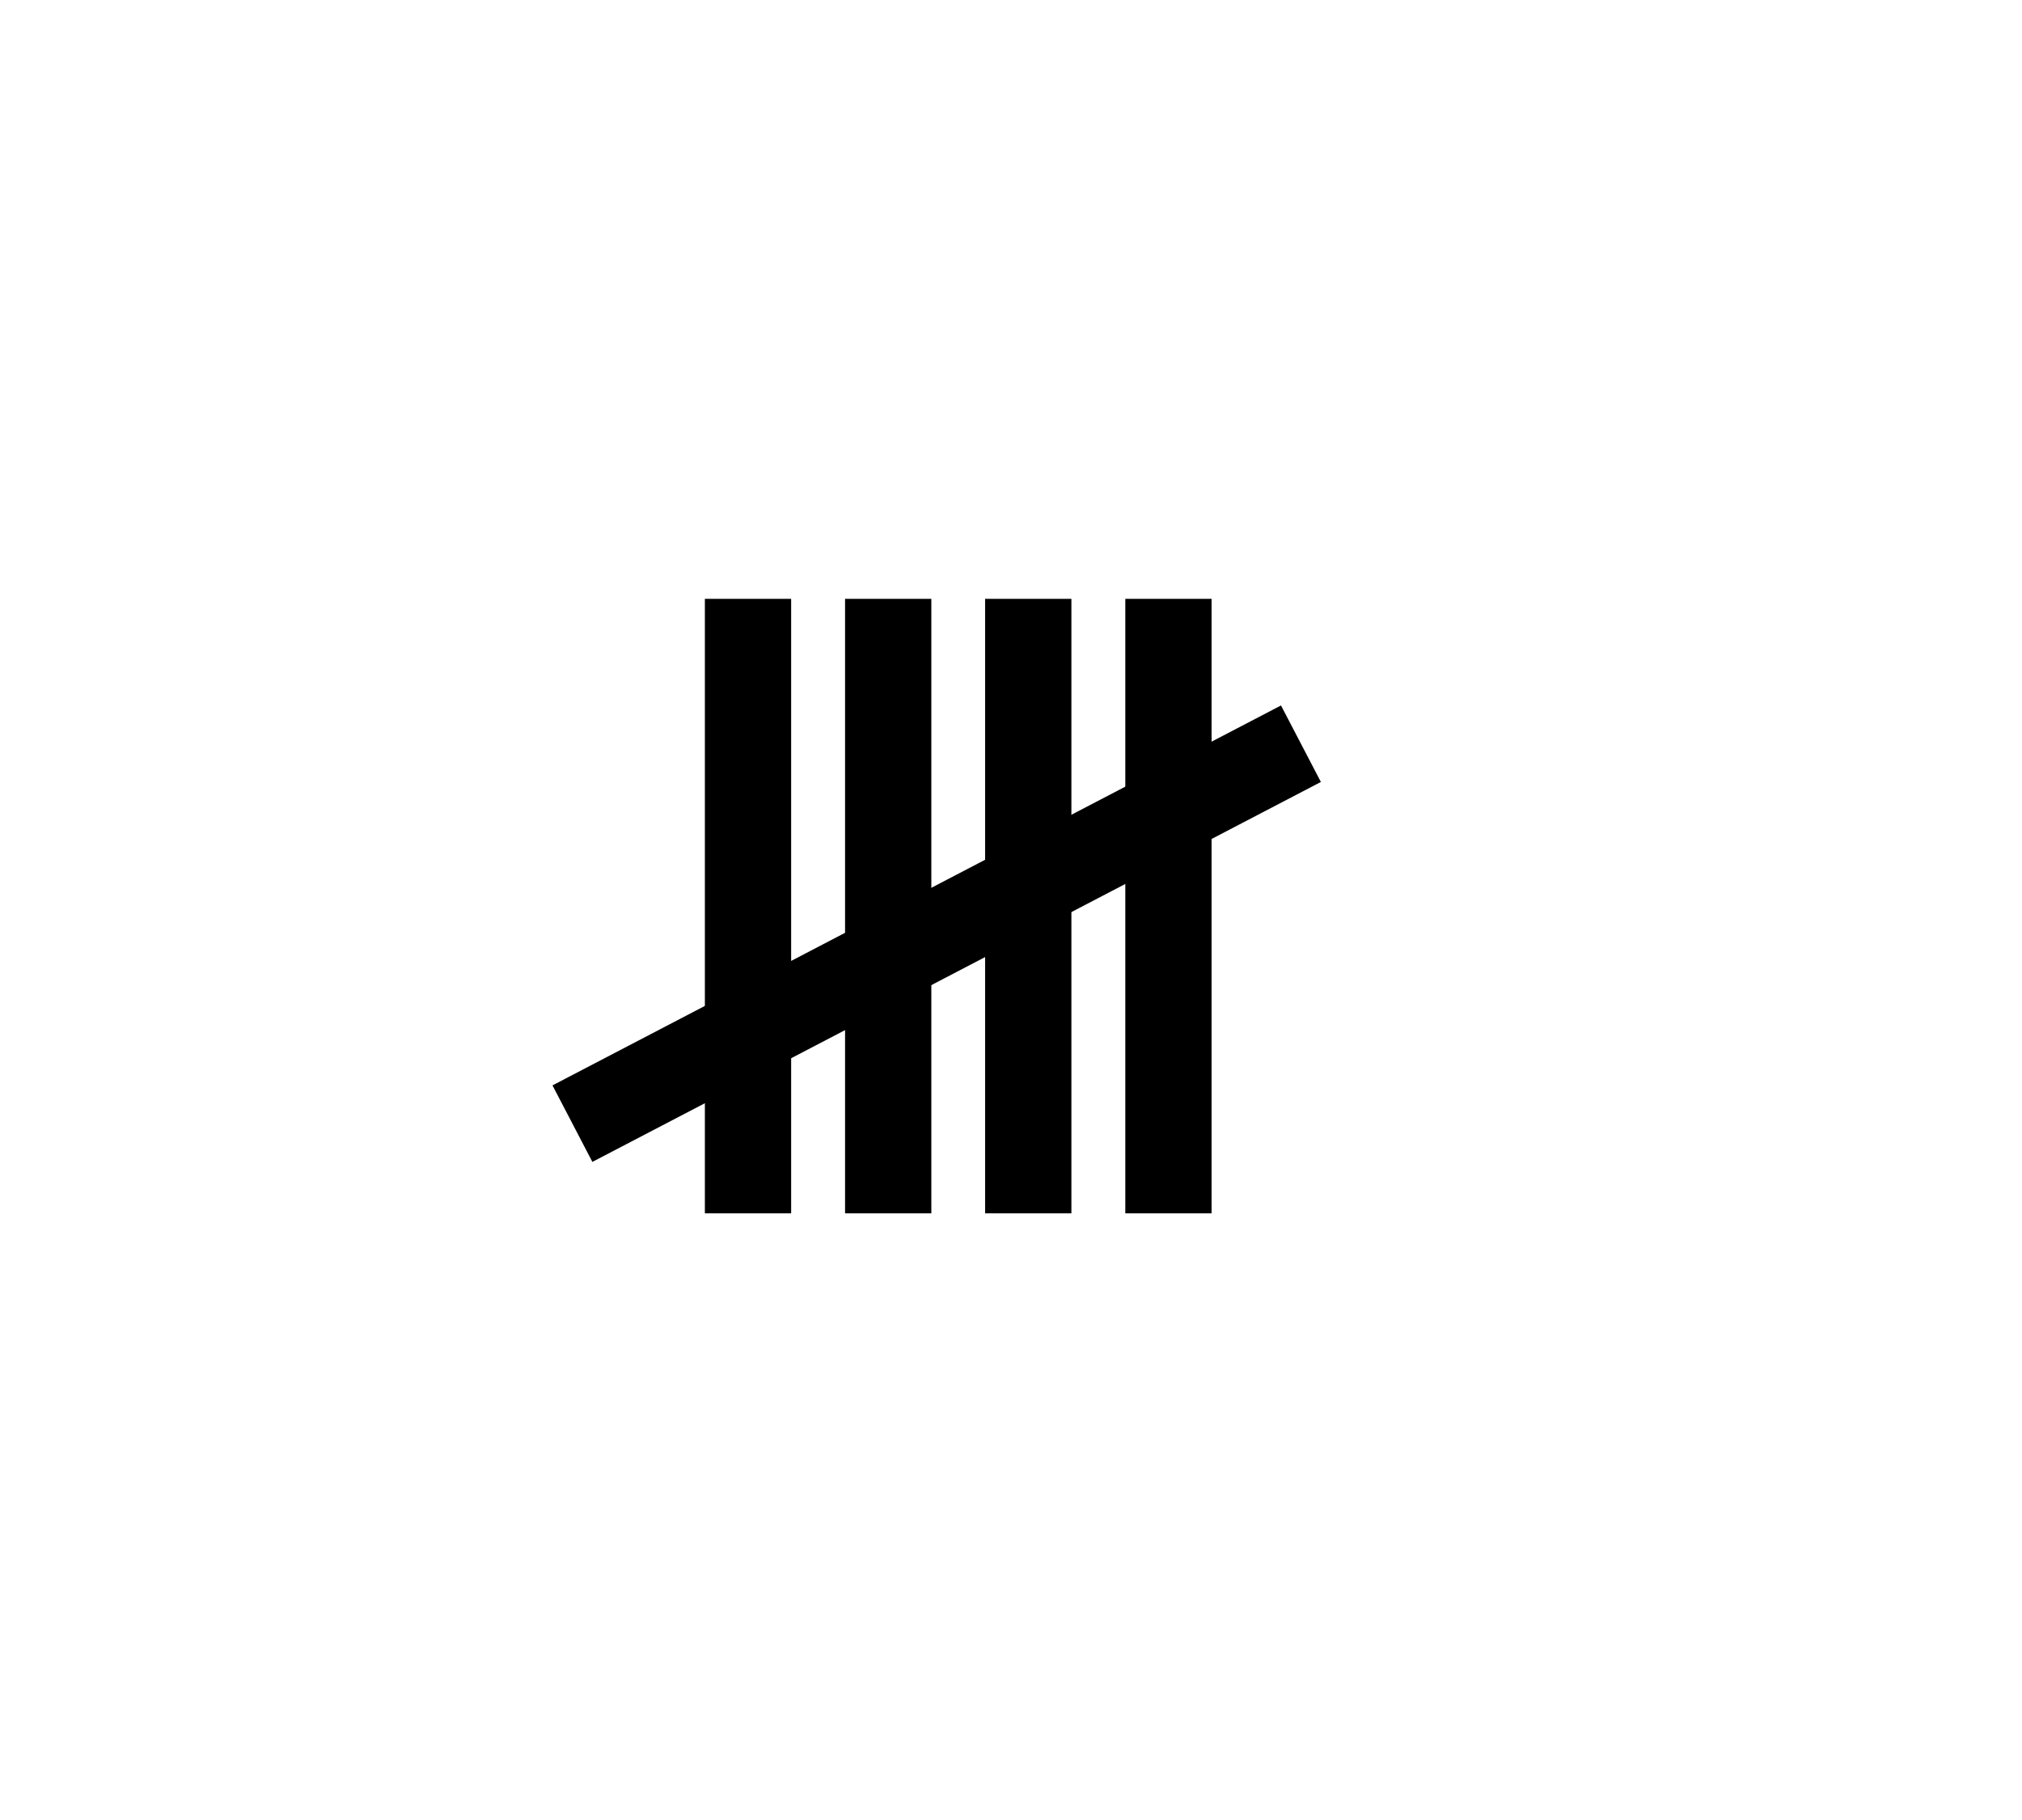 <svg id="Layer_1" data-name="Layer 1" xmlns="http://www.w3.org/2000/svg" width="150" height="135" viewBox="0 0 150 135"><title>Point 5</title><rect x="52.29" y="44.42" width="6.4" height="45.58"/><rect x="66.3" y="38.78" width="6.4" height="60.95" transform="translate(98.76 -24.39) rotate(62.46)"/><rect x="83.48" y="44.42" width="6.4" height="45.58"/><rect x="73.08" y="44.42" width="6.4" height="45.58"/><rect x="62.69" y="44.42" width="6.4" height="45.58"/></svg>
